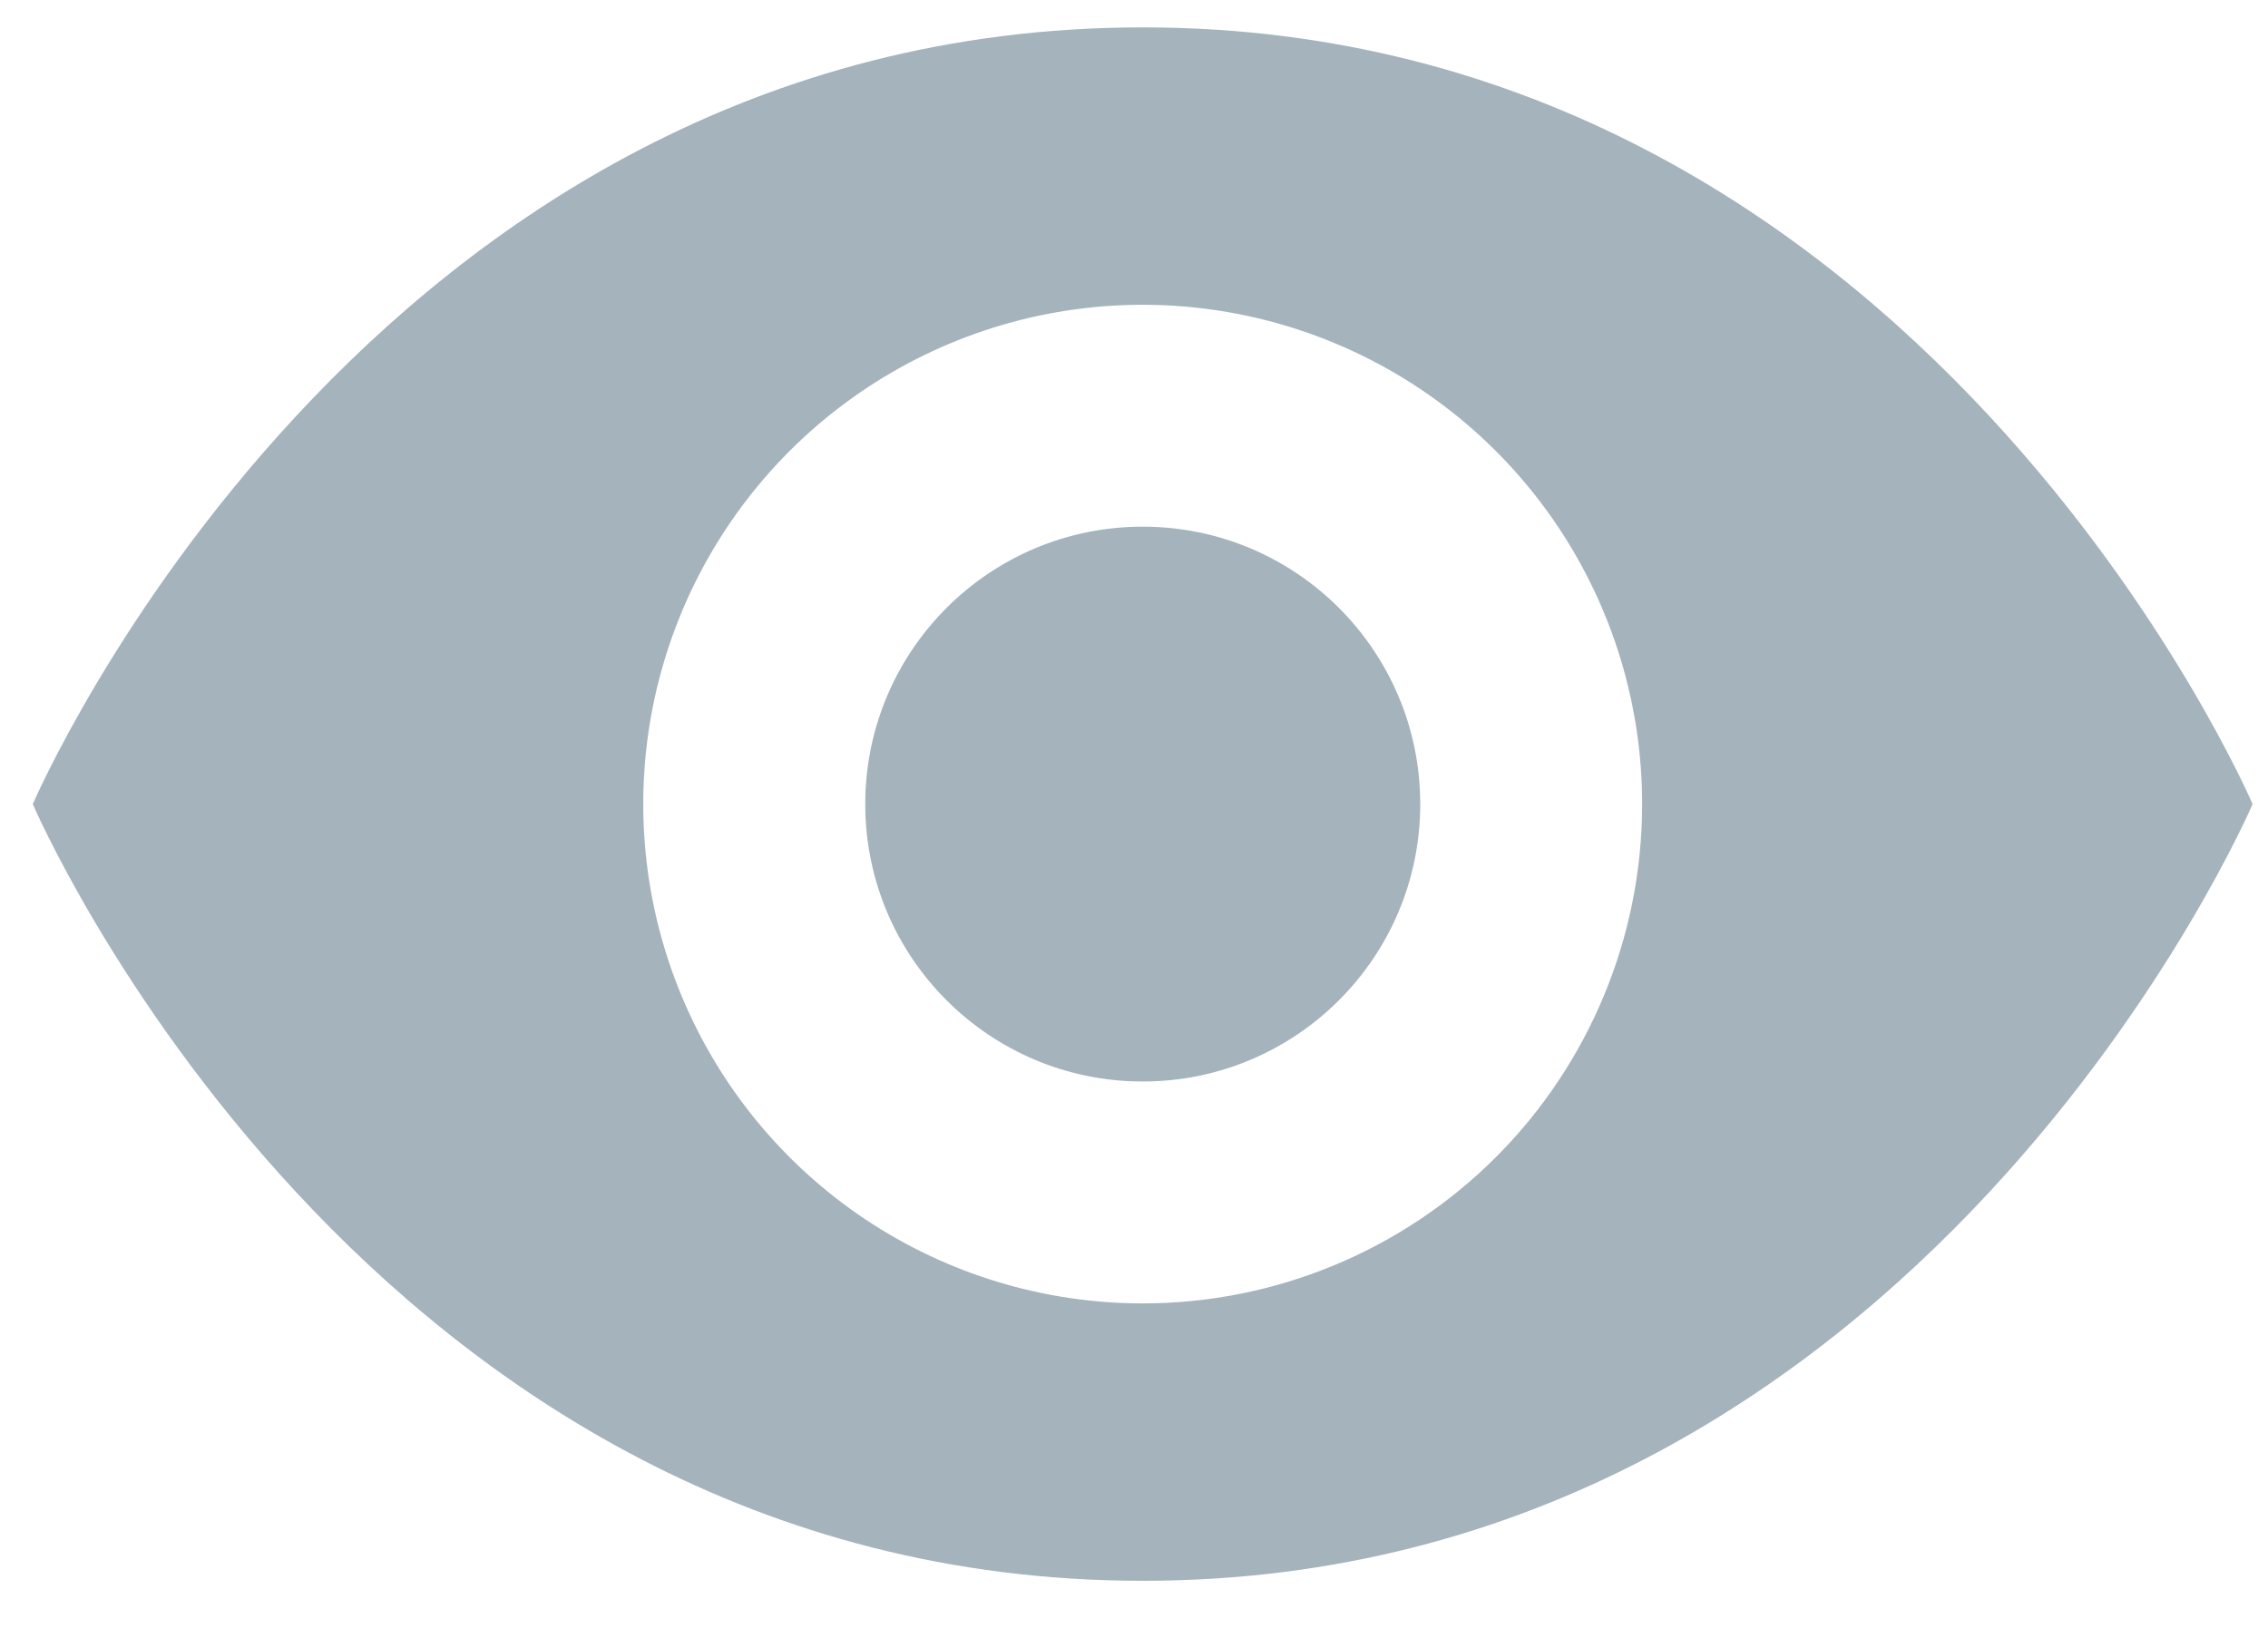 <svg width="39" height="28" viewBox="0 0 39 28" fill="none" xmlns="http://www.w3.org/2000/svg">
<path d="M19.65 22.419C17.951 22.419 16.291 21.915 14.878 20.972C13.466 20.028 12.365 18.687 11.715 17.117C11.065 15.548 10.895 13.821 11.226 12.155C11.558 10.489 12.376 8.959 13.577 7.758C14.778 6.557 16.308 5.739 17.974 5.407C19.64 5.076 21.367 5.246 22.936 5.896C24.506 6.546 25.847 7.647 26.791 9.059C27.735 10.472 28.238 12.132 28.238 13.831C28.238 16.108 27.333 18.293 25.723 19.904C24.112 21.514 21.928 22.419 19.65 22.419ZM19.65 0.471C6.29 0.471 0.564 13.831 0.564 13.831C0.564 13.831 6.29 27.19 19.65 27.19C33.01 27.19 38.735 13.831 38.735 13.831C38.735 13.831 33.01 0.471 19.65 0.471Z" fill="#A4B3BC"/>
<path d="M19.65 18.602C22.285 18.602 24.422 16.466 24.422 13.831C24.422 11.195 22.285 9.059 19.65 9.059C17.015 9.059 14.879 11.195 14.879 13.831C14.879 16.466 17.015 18.602 19.65 18.602Z" fill="#A4B3BC"/>
</svg>
